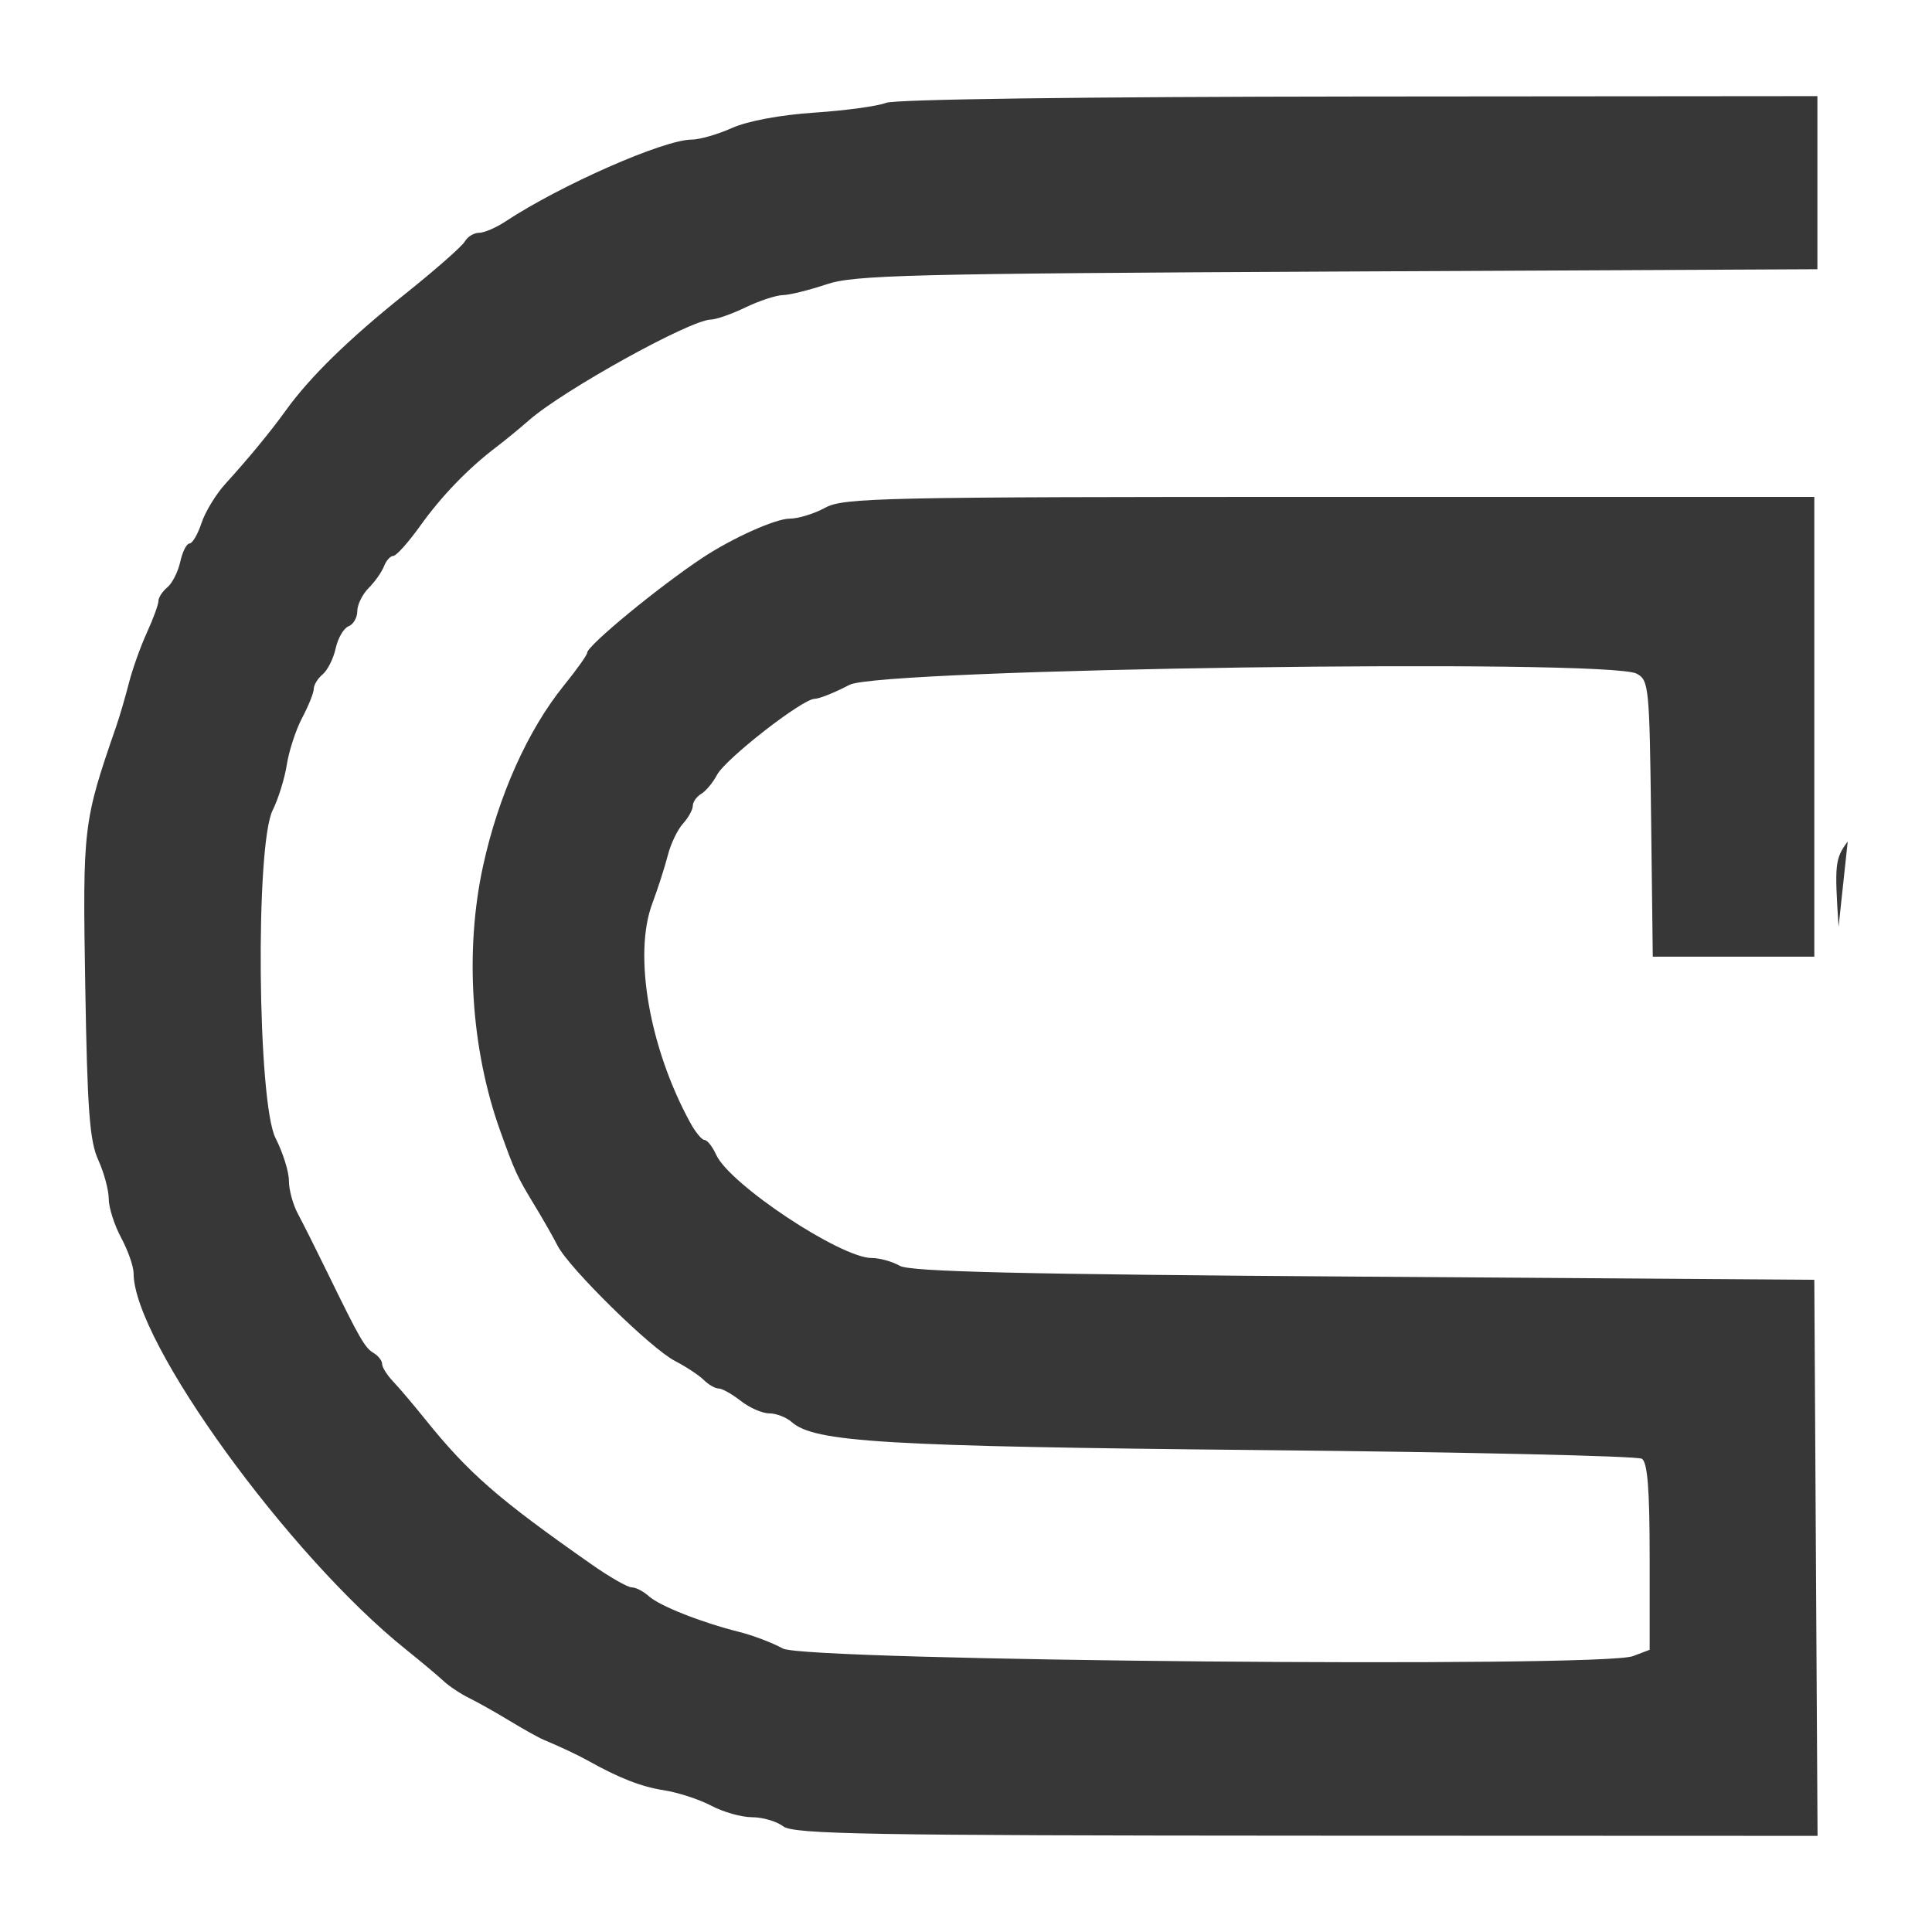 <?xml version="1.0" encoding="UTF-8" standalone="no" ?>
<!DOCTYPE svg PUBLIC "-//W3C//DTD SVG 1.1//EN" "http://www.w3.org/Graphics/SVG/1.1/DTD/svg11.dtd">
<svg xmlns="http://www.w3.org/2000/svg" xmlns:xlink="http://www.w3.org/1999/xlink" version="1.1" width="1080" height="1080" viewBox="0 0 1080 1080" xml:space="preserve">
<desc>Created with Fabric.js 5.2.4</desc>
<defs>
</defs>
<g transform="matrix(1 0 0 1 540 540)" id="d2b84965-ea8e-48e3-b295-4e5283778902"  >
<rect style="stroke: none; stroke-width: 1; stroke-dasharray: none; stroke-linecap: butt; stroke-dashoffset: 0; stroke-linejoin: miter; stroke-miterlimit: 4; fill: rgb(255,255,255); fill-rule: nonzero; opacity: 1; visibility: hidden;" vector-effect="non-scaling-stroke"  x="-540" y="-540" rx="0" ry="0" width="1080" height="1080" />
</g>
<g transform="matrix(1 0 0 1 540 540)" id="dd4c016c-dd2b-416e-937e-25df71602f83"  >
</g>
<g transform="matrix(20.84 0 0 20.84 540 540)" id="path0"  >
<path style="stroke: none; stroke-width: 1; stroke-dasharray: none; stroke-linecap: butt; stroke-dashoffset: 0; stroke-linejoin: miter; stroke-miterlimit: 4; fill: rgb(55,55,55); fill-rule: evenodd; opacity: 1;"  transform=" translate(-35.49, -31.83)" d="M 33.346 8.677 C 33.126 8.765 32.264 8.883 31.429 8.939 C 30.511 9 29.636 9.163 29.212 9.352 C 28.828 9.523 28.342 9.663 28.132 9.663 C 27.386 9.663 24.612 10.884 23.127 11.865 C 22.878 12.029 22.563 12.163 22.427 12.163 C 22.29 12.163 22.118 12.269 22.045 12.398 C 21.972 12.527 21.238 13.171 20.415 13.828 C 18.93 15.015 17.885 16.037 17.245 16.928 C 16.843 17.488 16.239 18.221 15.621 18.9 C 15.37 19.176 15.082 19.648 14.983 19.949 C 14.884 20.25 14.739 20.497 14.662 20.497 C 14.585 20.497 14.473 20.716 14.414 20.985 C 14.355 21.254 14.199 21.563 14.068 21.672 C 13.936 21.781 13.828 21.947 13.828 22.04 C 13.828 22.134 13.688 22.518 13.515 22.895 C 13.343 23.272 13.127 23.88 13.034 24.247 C 12.941 24.613 12.787 25.138 12.692 25.413 C 11.808 27.97 11.794 28.09 11.865 32.361 C 11.921 35.703 11.982 36.522 12.214 37.033 C 12.369 37.374 12.495 37.843 12.495 38.075 C 12.495 38.308 12.645 38.778 12.828 39.12 C 13.012 39.462 13.162 39.891 13.162 40.073 C 13.162 41.902 17.322 47.647 20.47 50.166 C 20.869 50.486 21.319 50.863 21.47 51.004 C 21.621 51.146 21.933 51.354 22.162 51.466 C 22.391 51.578 22.878 51.852 23.245 52.075 C 23.612 52.298 24.024 52.528 24.162 52.586 C 24.61 52.774 25.073 52.991 25.328 53.134 C 26.187 53.614 26.773 53.844 27.384 53.939 C 27.766 53.999 28.34 54.186 28.659 54.355 C 28.979 54.525 29.471 54.663 29.752 54.663 C 30.034 54.663 30.41 54.773 30.588 54.908 C 30.866 55.118 32.831 55.153 44.622 55.158 L 58.332 55.163 L 58.288 47.705 L 58.245 40.247 L 46.162 40.163 C 36.928 40.1 33.992 40.031 33.714 39.872 C 33.514 39.757 33.176 39.663 32.963 39.663 C 32.127 39.663 29.151 37.689 28.789 36.894 C 28.69 36.676 28.549 36.497 28.477 36.497 C 28.405 36.497 28.234 36.29 28.096 36.038 C 26.998 34.034 26.563 31.534 27.072 30.163 C 27.226 29.751 27.414 29.164 27.492 28.859 C 27.569 28.555 27.751 28.174 27.897 28.013 C 28.043 27.852 28.162 27.636 28.162 27.533 C 28.162 27.431 28.263 27.287 28.387 27.213 C 28.511 27.14 28.701 26.912 28.809 26.707 C 29.035 26.276 31.104 24.663 31.431 24.663 C 31.552 24.663 31.972 24.495 32.365 24.288 C 33.188 23.856 52.715 23.579 53.481 23.989 C 53.807 24.163 53.824 24.339 53.867 27.876 L 53.912 31.58 L 56.078 31.58 L 58.245 31.58 L 58.245 25.413 L 58.245 19.247 L 45.245 19.247 C 33.178 19.247 32.207 19.268 31.712 19.538 C 31.418 19.699 30.991 19.83 30.762 19.83 C 30.384 19.83 29.226 20.349 28.433 20.873 C 27.253 21.653 25.328 23.238 25.328 23.429 C 25.328 23.487 25.047 23.882 24.703 24.307 C 23.735 25.504 22.948 27.261 22.537 29.141 C 22.04 31.416 22.21 34.062 22.994 36.247 C 23.393 37.358 23.445 37.472 23.916 38.247 C 24.139 38.613 24.417 39.101 24.533 39.33 C 24.839 39.93 27.036 42.09 27.681 42.423 C 27.982 42.579 28.331 42.809 28.457 42.935 C 28.583 43.061 28.762 43.163 28.856 43.163 C 28.949 43.163 29.216 43.313 29.45 43.497 C 29.683 43.68 30.026 43.83 30.213 43.83 C 30.399 43.83 30.67 43.935 30.815 44.063 C 31.425 44.604 33.303 44.716 43.412 44.815 C 48.912 44.869 53.505 44.974 53.62 45.048 C 53.771 45.146 53.828 45.865 53.828 47.677 L 53.828 50.172 L 53.38 50.342 C 52.54 50.661 31.181 50.47 30.578 50.138 C 30.303 49.986 29.778 49.786 29.412 49.694 C 28.387 49.437 27.273 48.996 26.982 48.734 C 26.837 48.603 26.63 48.497 26.522 48.497 C 26.414 48.497 25.932 48.222 25.452 47.885 C 22.937 46.125 22.152 45.44 20.981 43.986 C 20.668 43.596 20.28 43.139 20.12 42.971 C 19.96 42.802 19.828 42.592 19.828 42.505 C 19.828 42.418 19.727 42.287 19.603 42.213 C 19.365 42.072 19.233 41.843 18.358 40.049 C 18.053 39.424 17.697 38.714 17.566 38.471 C 17.435 38.228 17.328 37.831 17.328 37.589 C 17.328 37.348 17.167 36.834 16.97 36.448 C 16.484 35.496 16.423 28.593 16.892 27.652 C 17.044 27.348 17.215 26.795 17.273 26.423 C 17.331 26.051 17.518 25.485 17.687 25.166 C 17.856 24.846 17.995 24.499 17.995 24.395 C 17.995 24.29 18.103 24.115 18.234 24.006 C 18.366 23.896 18.523 23.582 18.583 23.307 C 18.644 23.032 18.799 22.767 18.927 22.718 C 19.056 22.668 19.162 22.486 19.162 22.312 C 19.162 22.139 19.299 21.86 19.466 21.692 C 19.633 21.525 19.819 21.262 19.878 21.109 C 19.936 20.956 20.049 20.83 20.128 20.83 C 20.207 20.83 20.527 20.474 20.839 20.038 C 21.423 19.222 22.125 18.494 22.887 17.913 C 23.128 17.73 23.522 17.407 23.763 17.195 C 24.679 16.389 28.083 14.503 28.642 14.491 C 28.79 14.488 29.212 14.34 29.578 14.163 C 29.945 13.986 30.395 13.838 30.578 13.834 C 30.762 13.83 31.287 13.7 31.745 13.546 C 32.491 13.295 33.931 13.258 45.453 13.202 L 58.328 13.14 L 58.328 10.818 L 58.328 8.497 L 46.037 8.507 C 38.619 8.514 33.587 8.581 33.346 8.677 M 59.141 28.489 C 58.8 28.95 58.785 29.093 58.896 30.78" stroke-linecap="round" />
</g>
</svg>